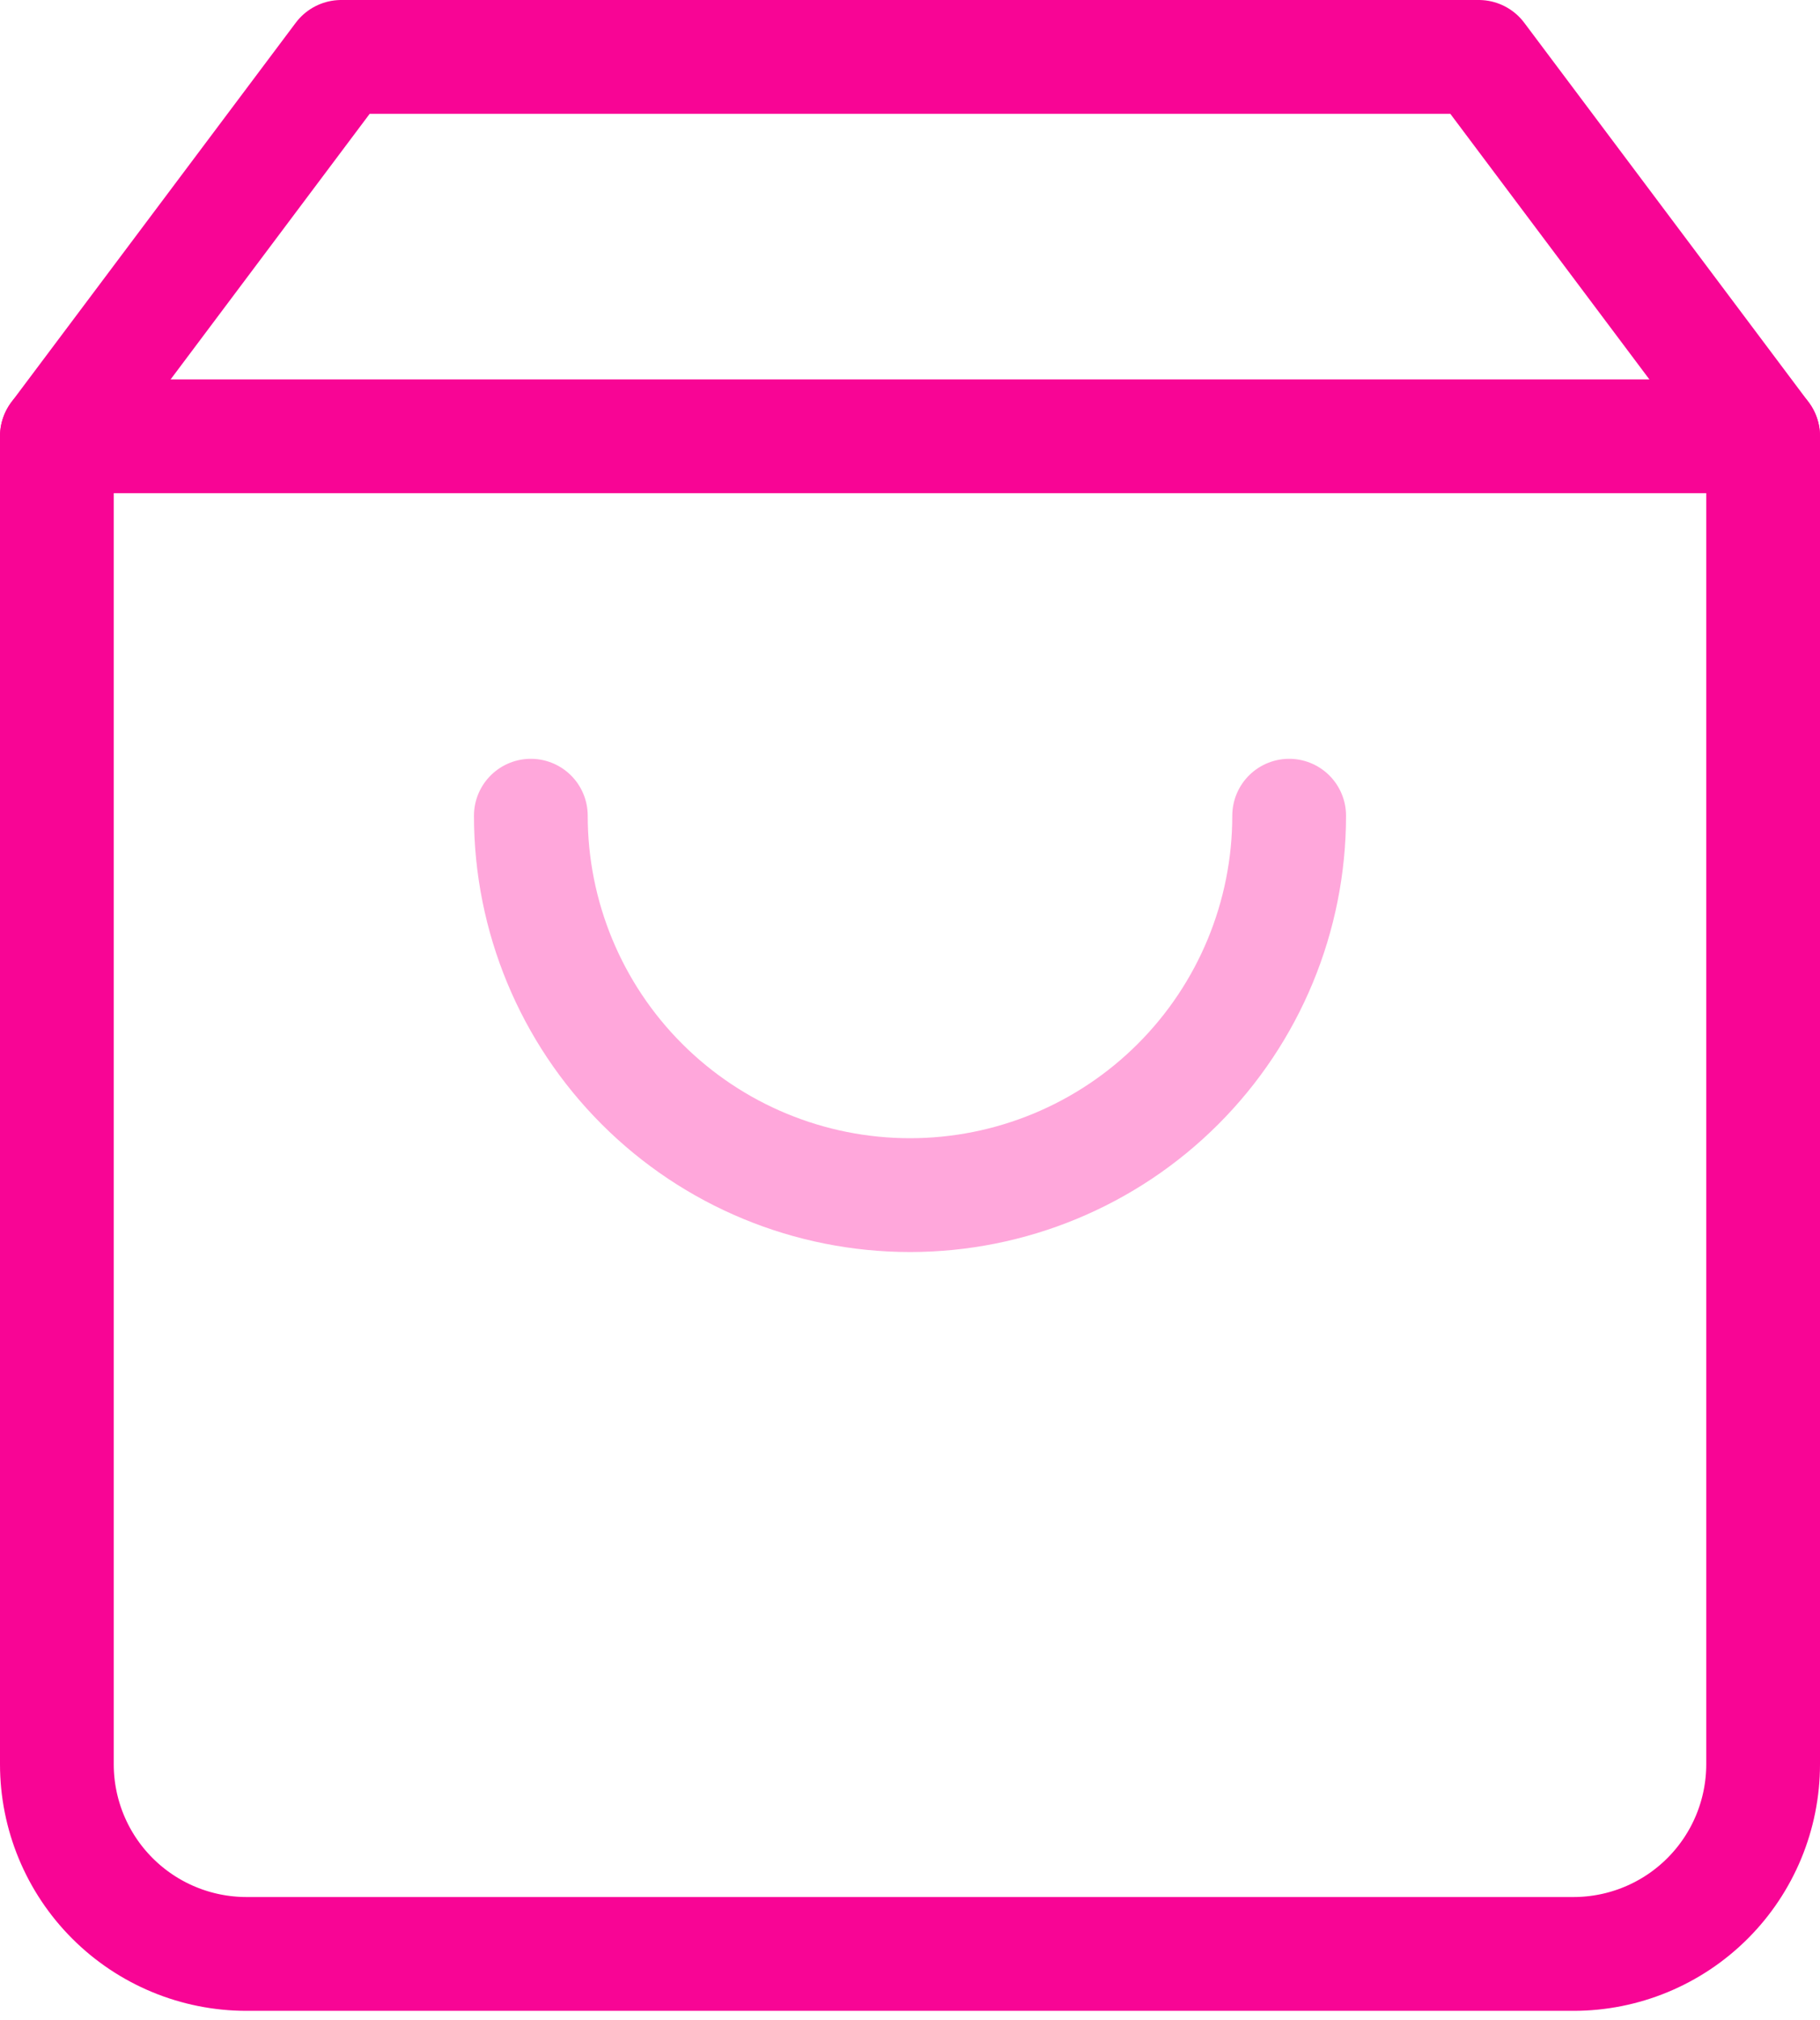 <svg width="64" height="71" viewBox="0 0 64 71" fill="none" xmlns="http://www.w3.org/2000/svg">
<path d="M12 2L2 15.333V62C2 63.768 2.702 65.464 3.953 66.714C5.203 67.964 6.899 68.667 8.667 68.667H55.333C57.101 68.667 58.797 67.964 60.047 66.714C61.298 65.464 62 63.768 62 62V15.333L52 2H12Z" stroke="#F80595" stroke-width="4" stroke-linecap="round" stroke-linejoin="round"/>
<path d="M45.333 28.667C45.333 32.203 43.929 35.595 41.428 38.095C38.928 40.596 35.536 42 32 42C28.464 42 25.072 40.596 22.572 38.095C20.071 35.595 18.667 32.203 18.667 28.667" stroke="#FFA7DB" stroke-width="4" stroke-linecap="round" stroke-linejoin="round"/>
<path d="M2 15.333H62" stroke="#F80595" stroke-width="4" stroke-linecap="round" stroke-linejoin="round"/>
</svg>
